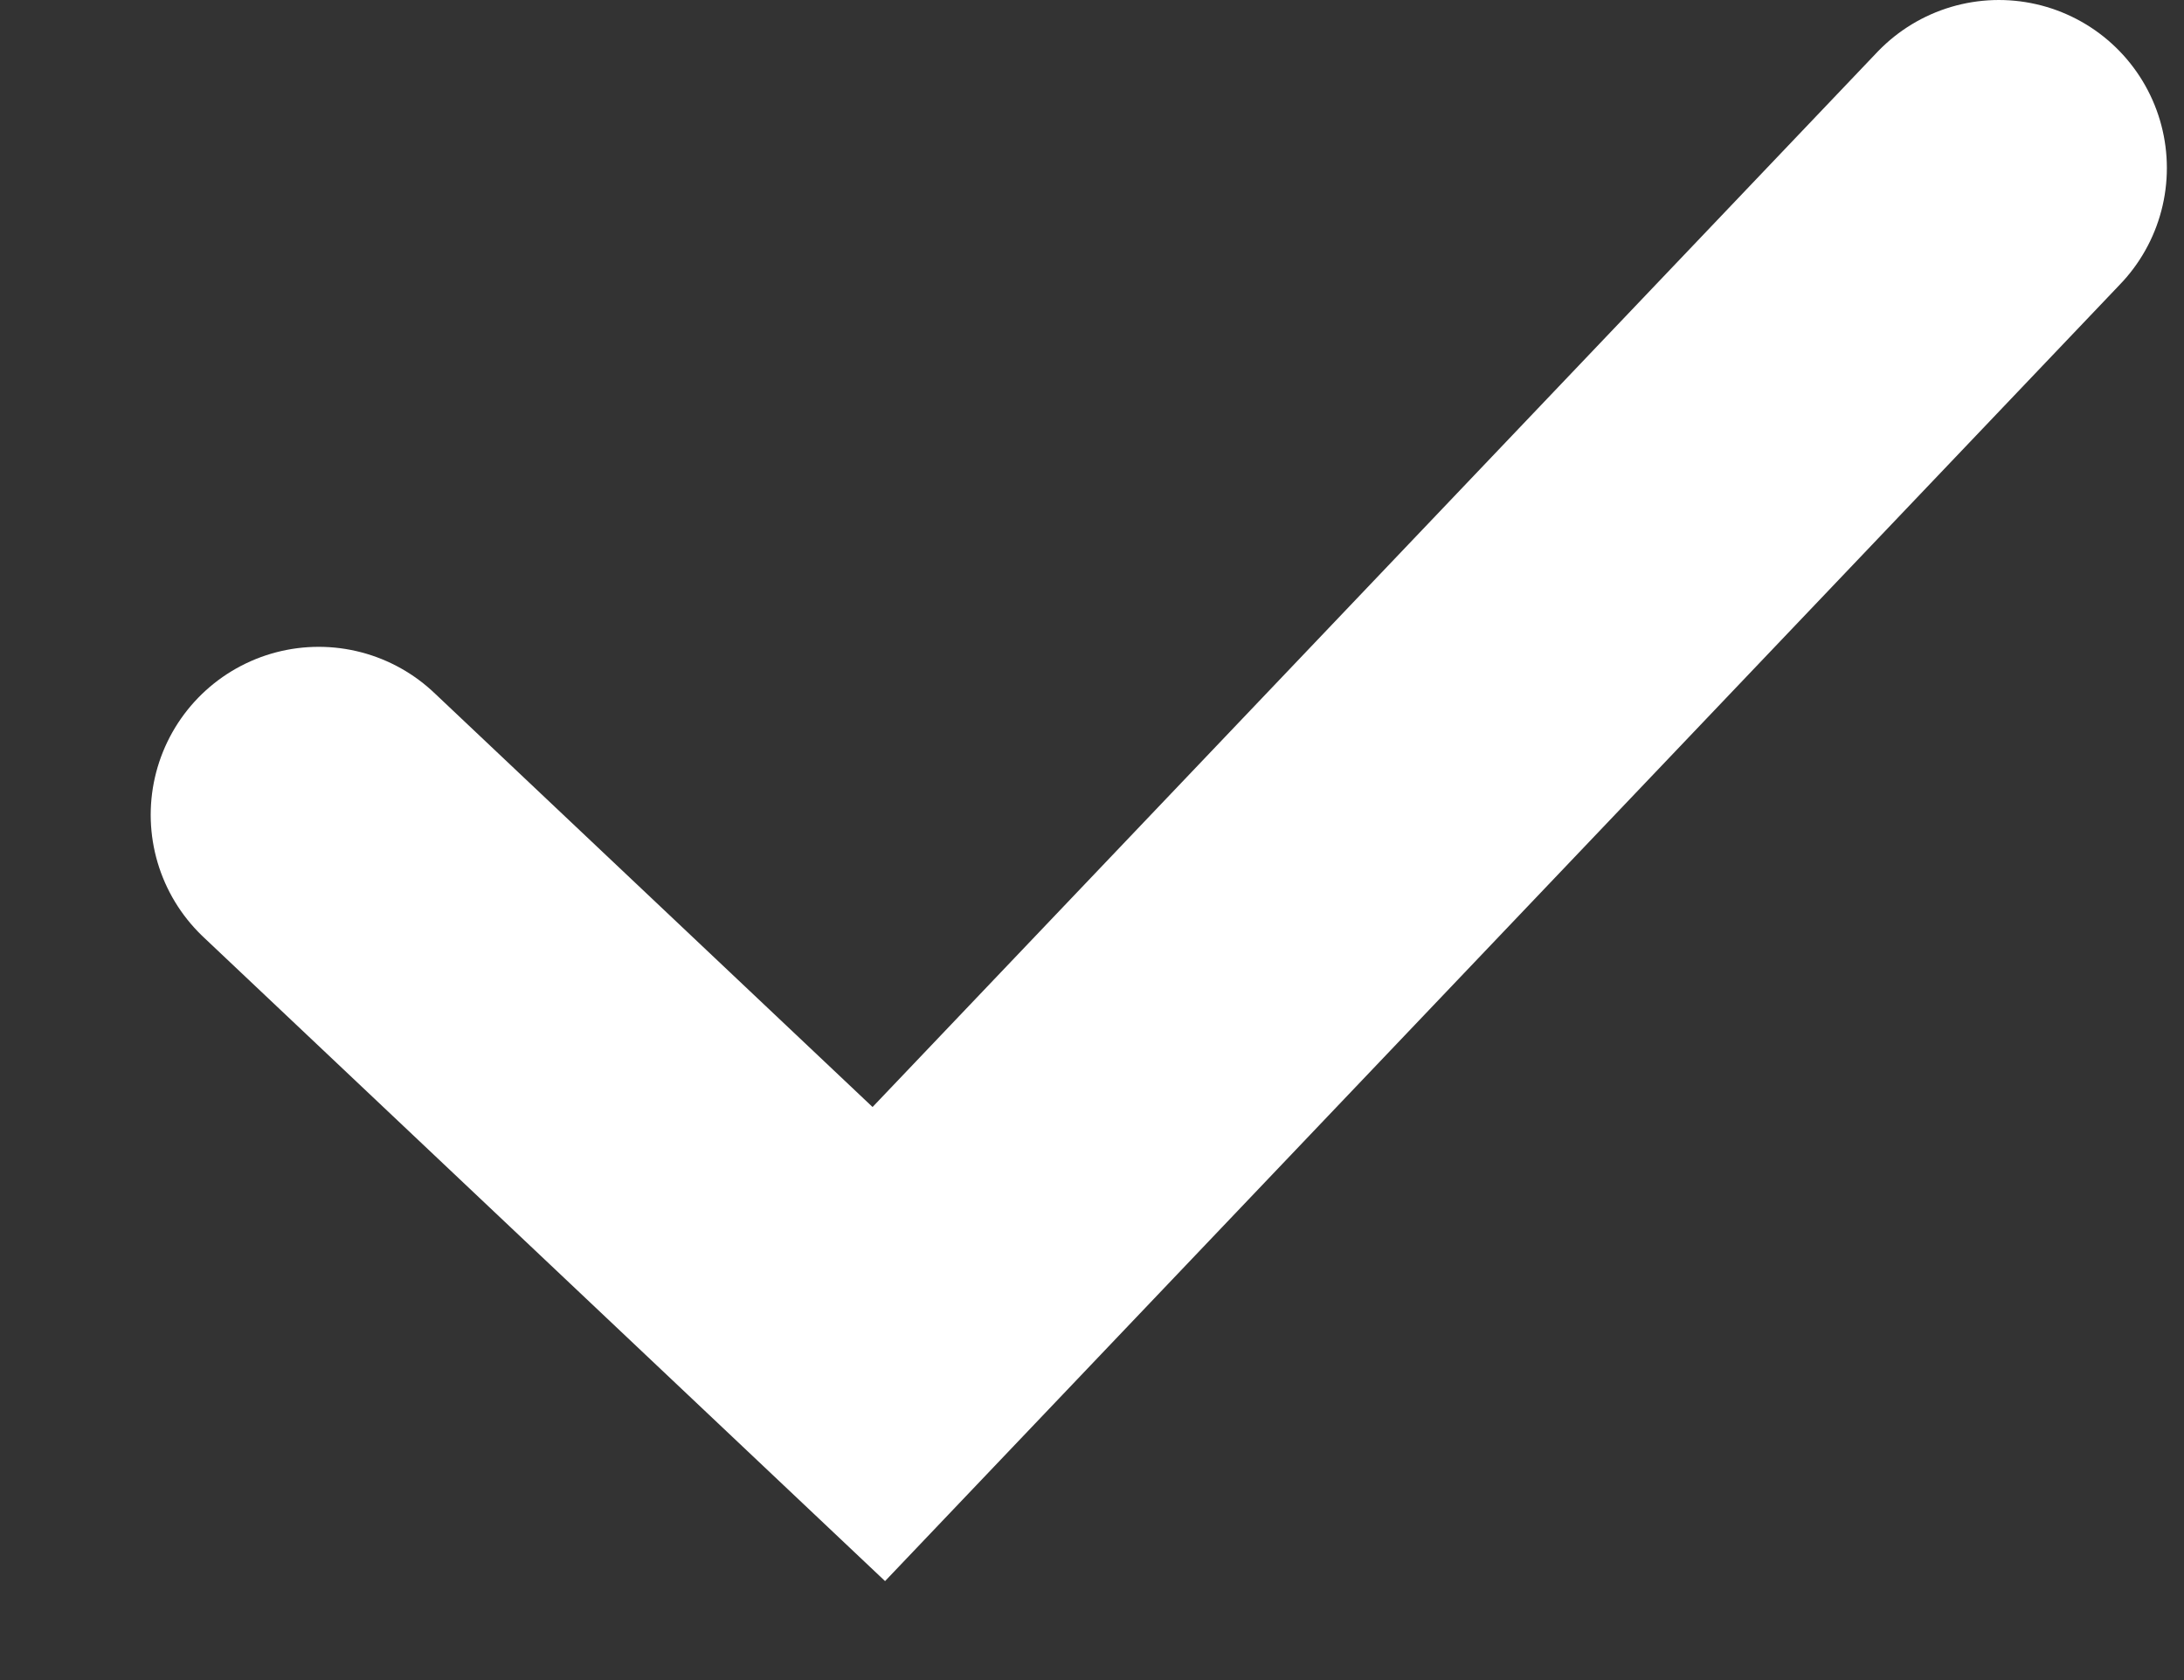 <svg width="13" height="10" viewBox="0 0 13 10" fill="none" xmlns="http://www.w3.org/2000/svg">
<rect x="0" y="0" width="13" height="10" fill="#333333" stroke="none"/>
<path d="M1.897 4.85L5.231 8L11.898 1" stroke="white" stroke-width="2" stroke-linecap="round"/>
</svg>
